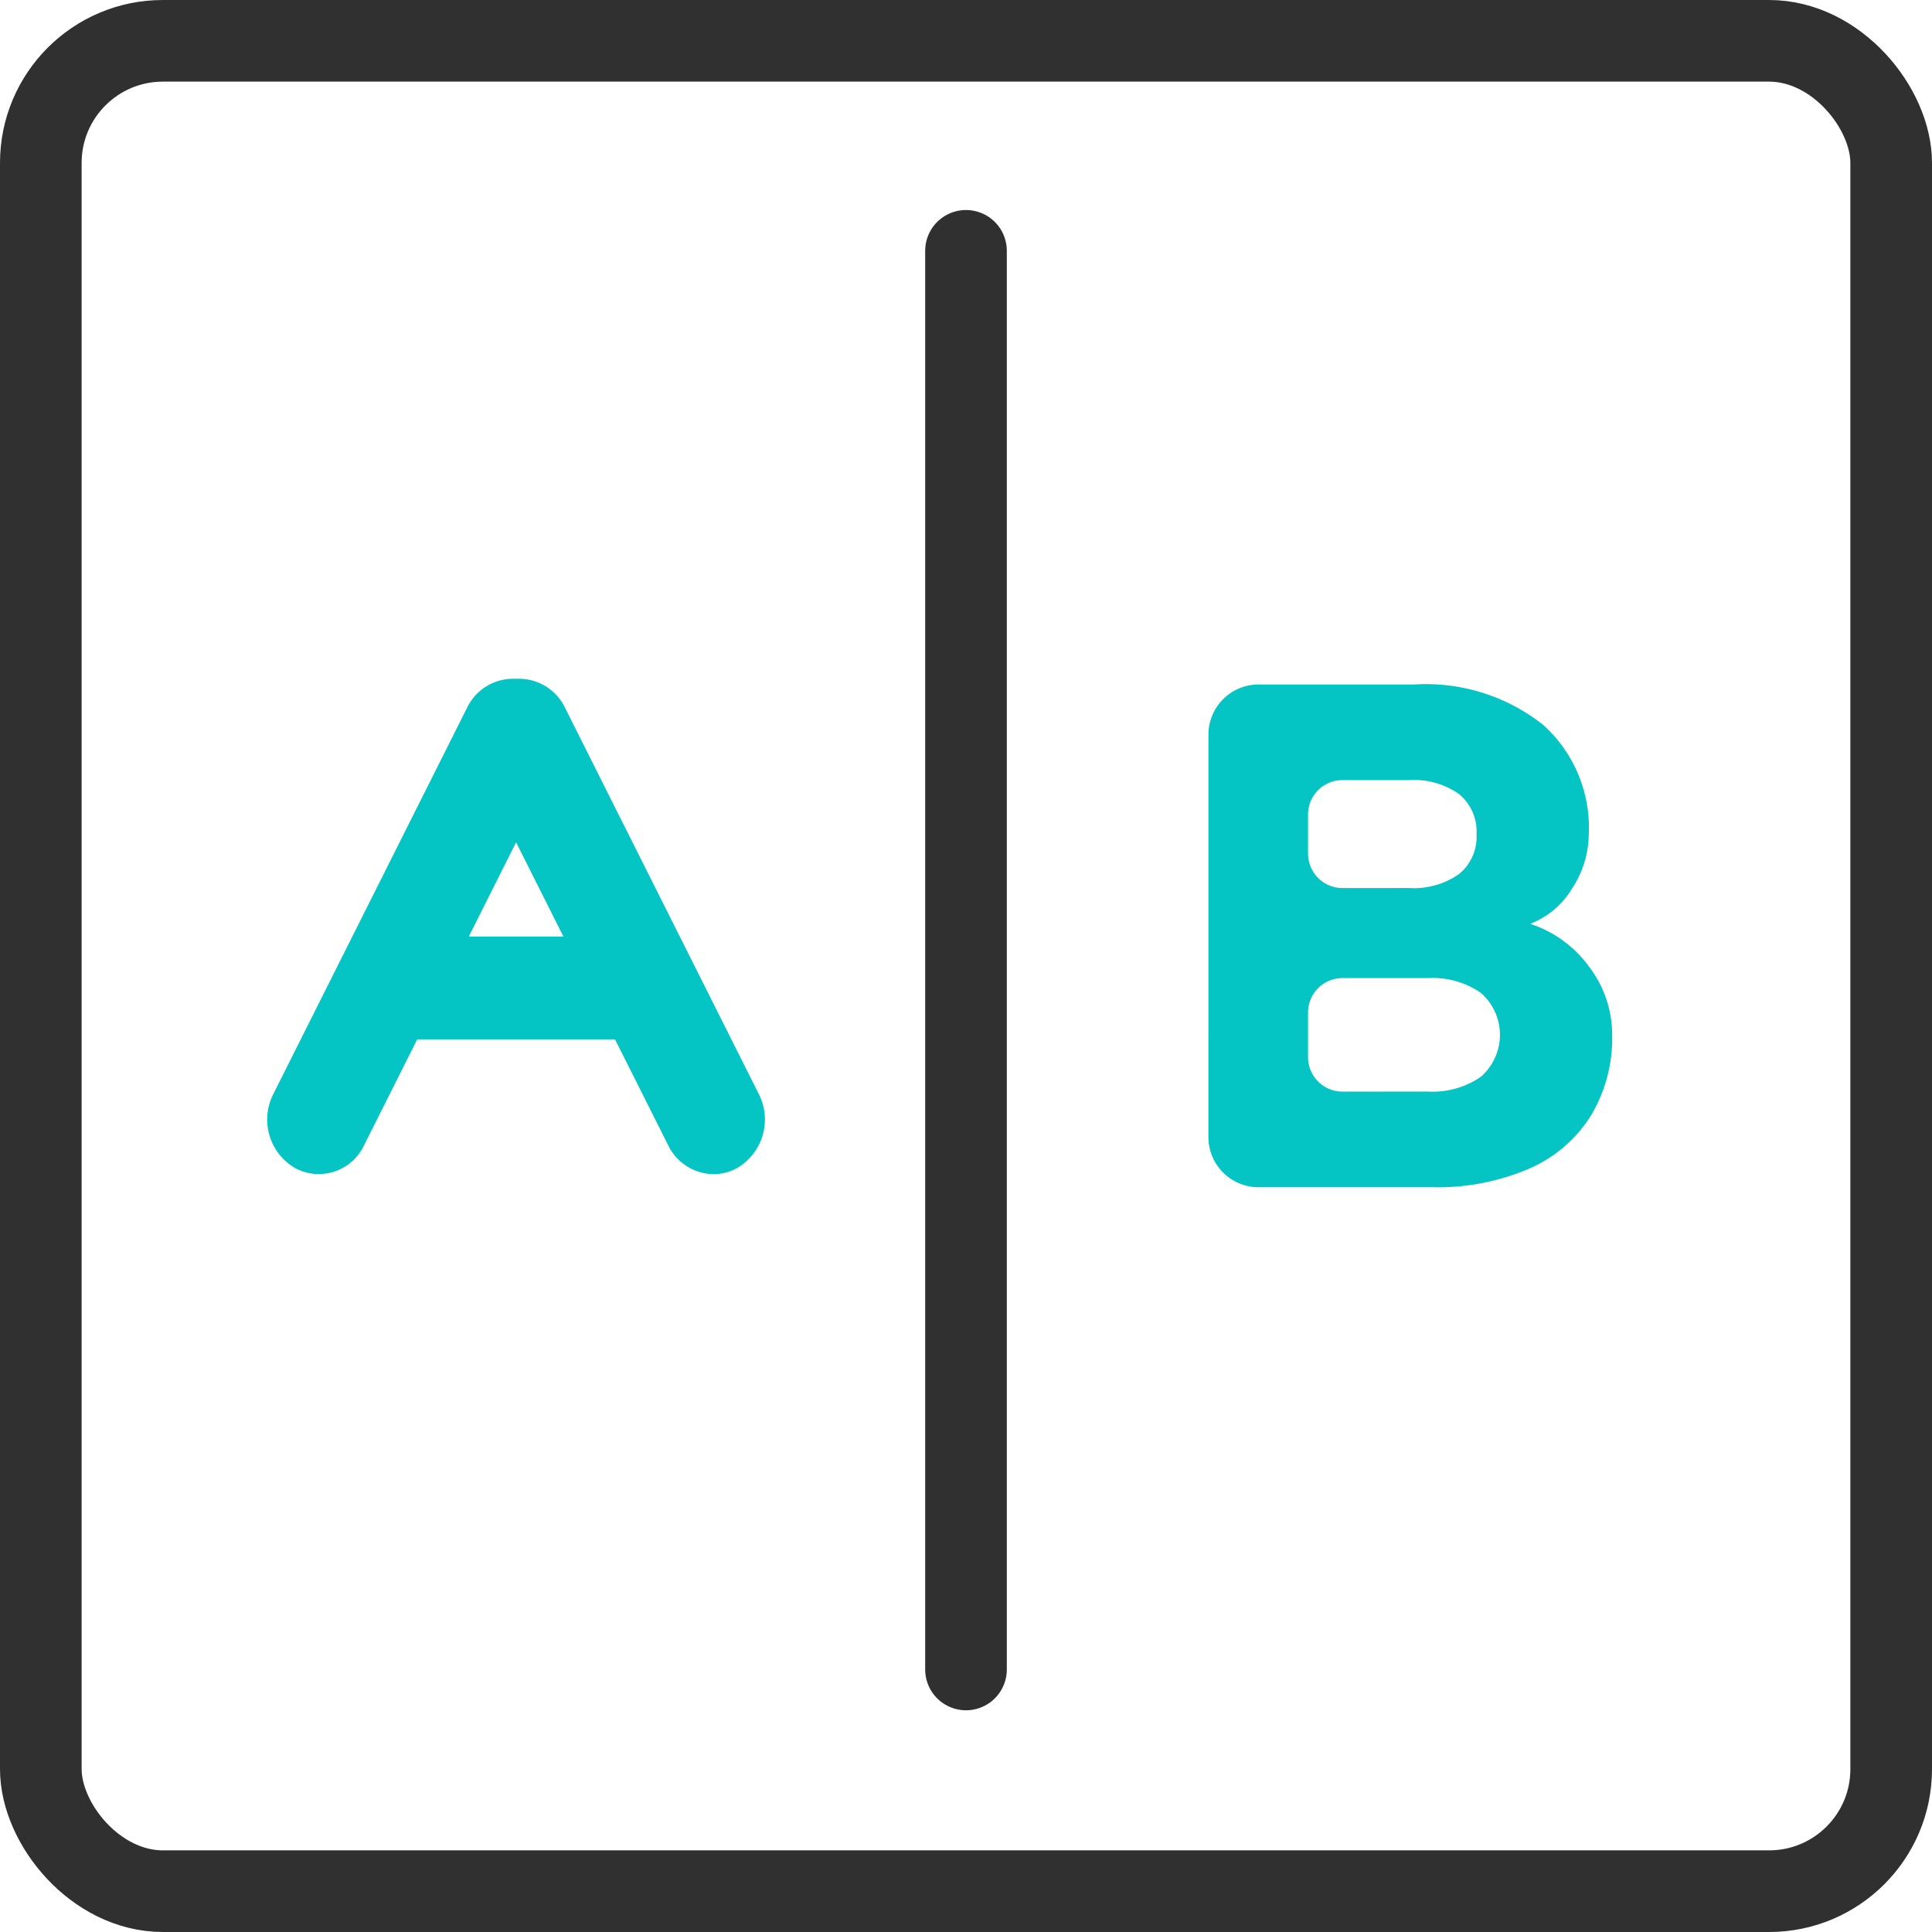 <svg xmlns="http://www.w3.org/2000/svg" width="35.5" height="35.5" viewBox="0 0 35.5 35.5">
    <defs>
        <style>
            .prefix__cls-1{fill:none;stroke:#303030;stroke-linecap:round;stroke-linejoin:round;stroke-width:1.5px}.prefix__cls-2{fill:#05c4c4}
        </style>
    </defs>
    <g id="prefix__icon_main03" transform="translate(.75 .75)">
        <rect id="prefix__사각형_1581" width="34" height="34" class="prefix__cls-1" data-name="사각형 1581" rx="2.243"/>
        <path id="prefix__선_44" d="M0 0L0 26.067" class="prefix__cls-1" data-name="선 44" transform="translate(17 3.859)"/>
        <g id="prefix__그룹_280" data-name="그룹 280" transform="translate(4.162 11.724)">
            <g id="prefix__그룹_278" data-name="그룹 278">
                <path id="prefix__패스_2174" d="M307.629 471.515a.939.939 0 0 1-.835-.532L304 465.417l-2.793 5.566a.918.918 0 0 1-1.278.414 1.032 1.032 0 0 1-.39-1.354l3.561-7.1a.94.94 0 0 1 .834-.531h.13a.939.939 0 0 1 .834.531l3.562 7.1a1.033 1.033 0 0 1-.39 1.354.9.9 0 0 1-.441.118z" class="prefix__cls-2" data-name="패스 2174" transform="translate(-299.429 -462.414)"/>
            </g>
            <g id="prefix__그룹_279" data-name="그룹 279" transform="translate(1.457 4.735)">
                <path id="prefix__패스_2175" d="M306.414 469.124h-4.5a.944.944 0 0 1 0-1.889h4.5a.944.944 0 0 1 0 1.889z" class="prefix__cls-2" data-name="패스 2175" transform="translate(-300.971 -467.235)"/>
            </g>
        </g>
        <g id="prefix__그룹_281" data-name="그룹 281" transform="translate(21.455 11.827)">
            <path id="prefix__패스_2176" d="M317.738 463.444a.921.921 0 0 1 .922-.921h2.859a3.475 3.475 0 0 1 2.363.737 2.538 2.538 0 0 1 .844 2.017 1.834 1.834 0 0 1-.305.992 1.544 1.544 0 0 1-.771.652 2.168 2.168 0 0 1 1.082.788 2.06 2.06 0 0 1 .424 1.252 2.764 2.764 0 0 1-.391 1.485 2.522 2.522 0 0 1-1.138.975 4.248 4.248 0 0 1-1.768.34h-3.2a.922.922 0 0 1-.922-.922zm3.691 2.819a1.44 1.44 0 0 0 .911-.255.879.879 0 0 0 .324-.731.89.89 0 0 0-.324-.742 1.439 1.439 0 0 0-.911-.255H320.2a.632.632 0 0 0-.632.632v.719a.633.633 0 0 0 .632.633zm.339 3.74a1.56 1.56 0 0 0 .976-.272 1.023 1.023 0 0 0 0-1.541 1.56 1.56 0 0 0-.976-.272H320.2a.632.632 0 0 0-.632.632v.822a.632.632 0 0 0 .632.632z" class="prefix__cls-2" data-name="패스 2176" transform="translate(-317.738 -462.523)"/>
        </g>
    </g>
</svg>
